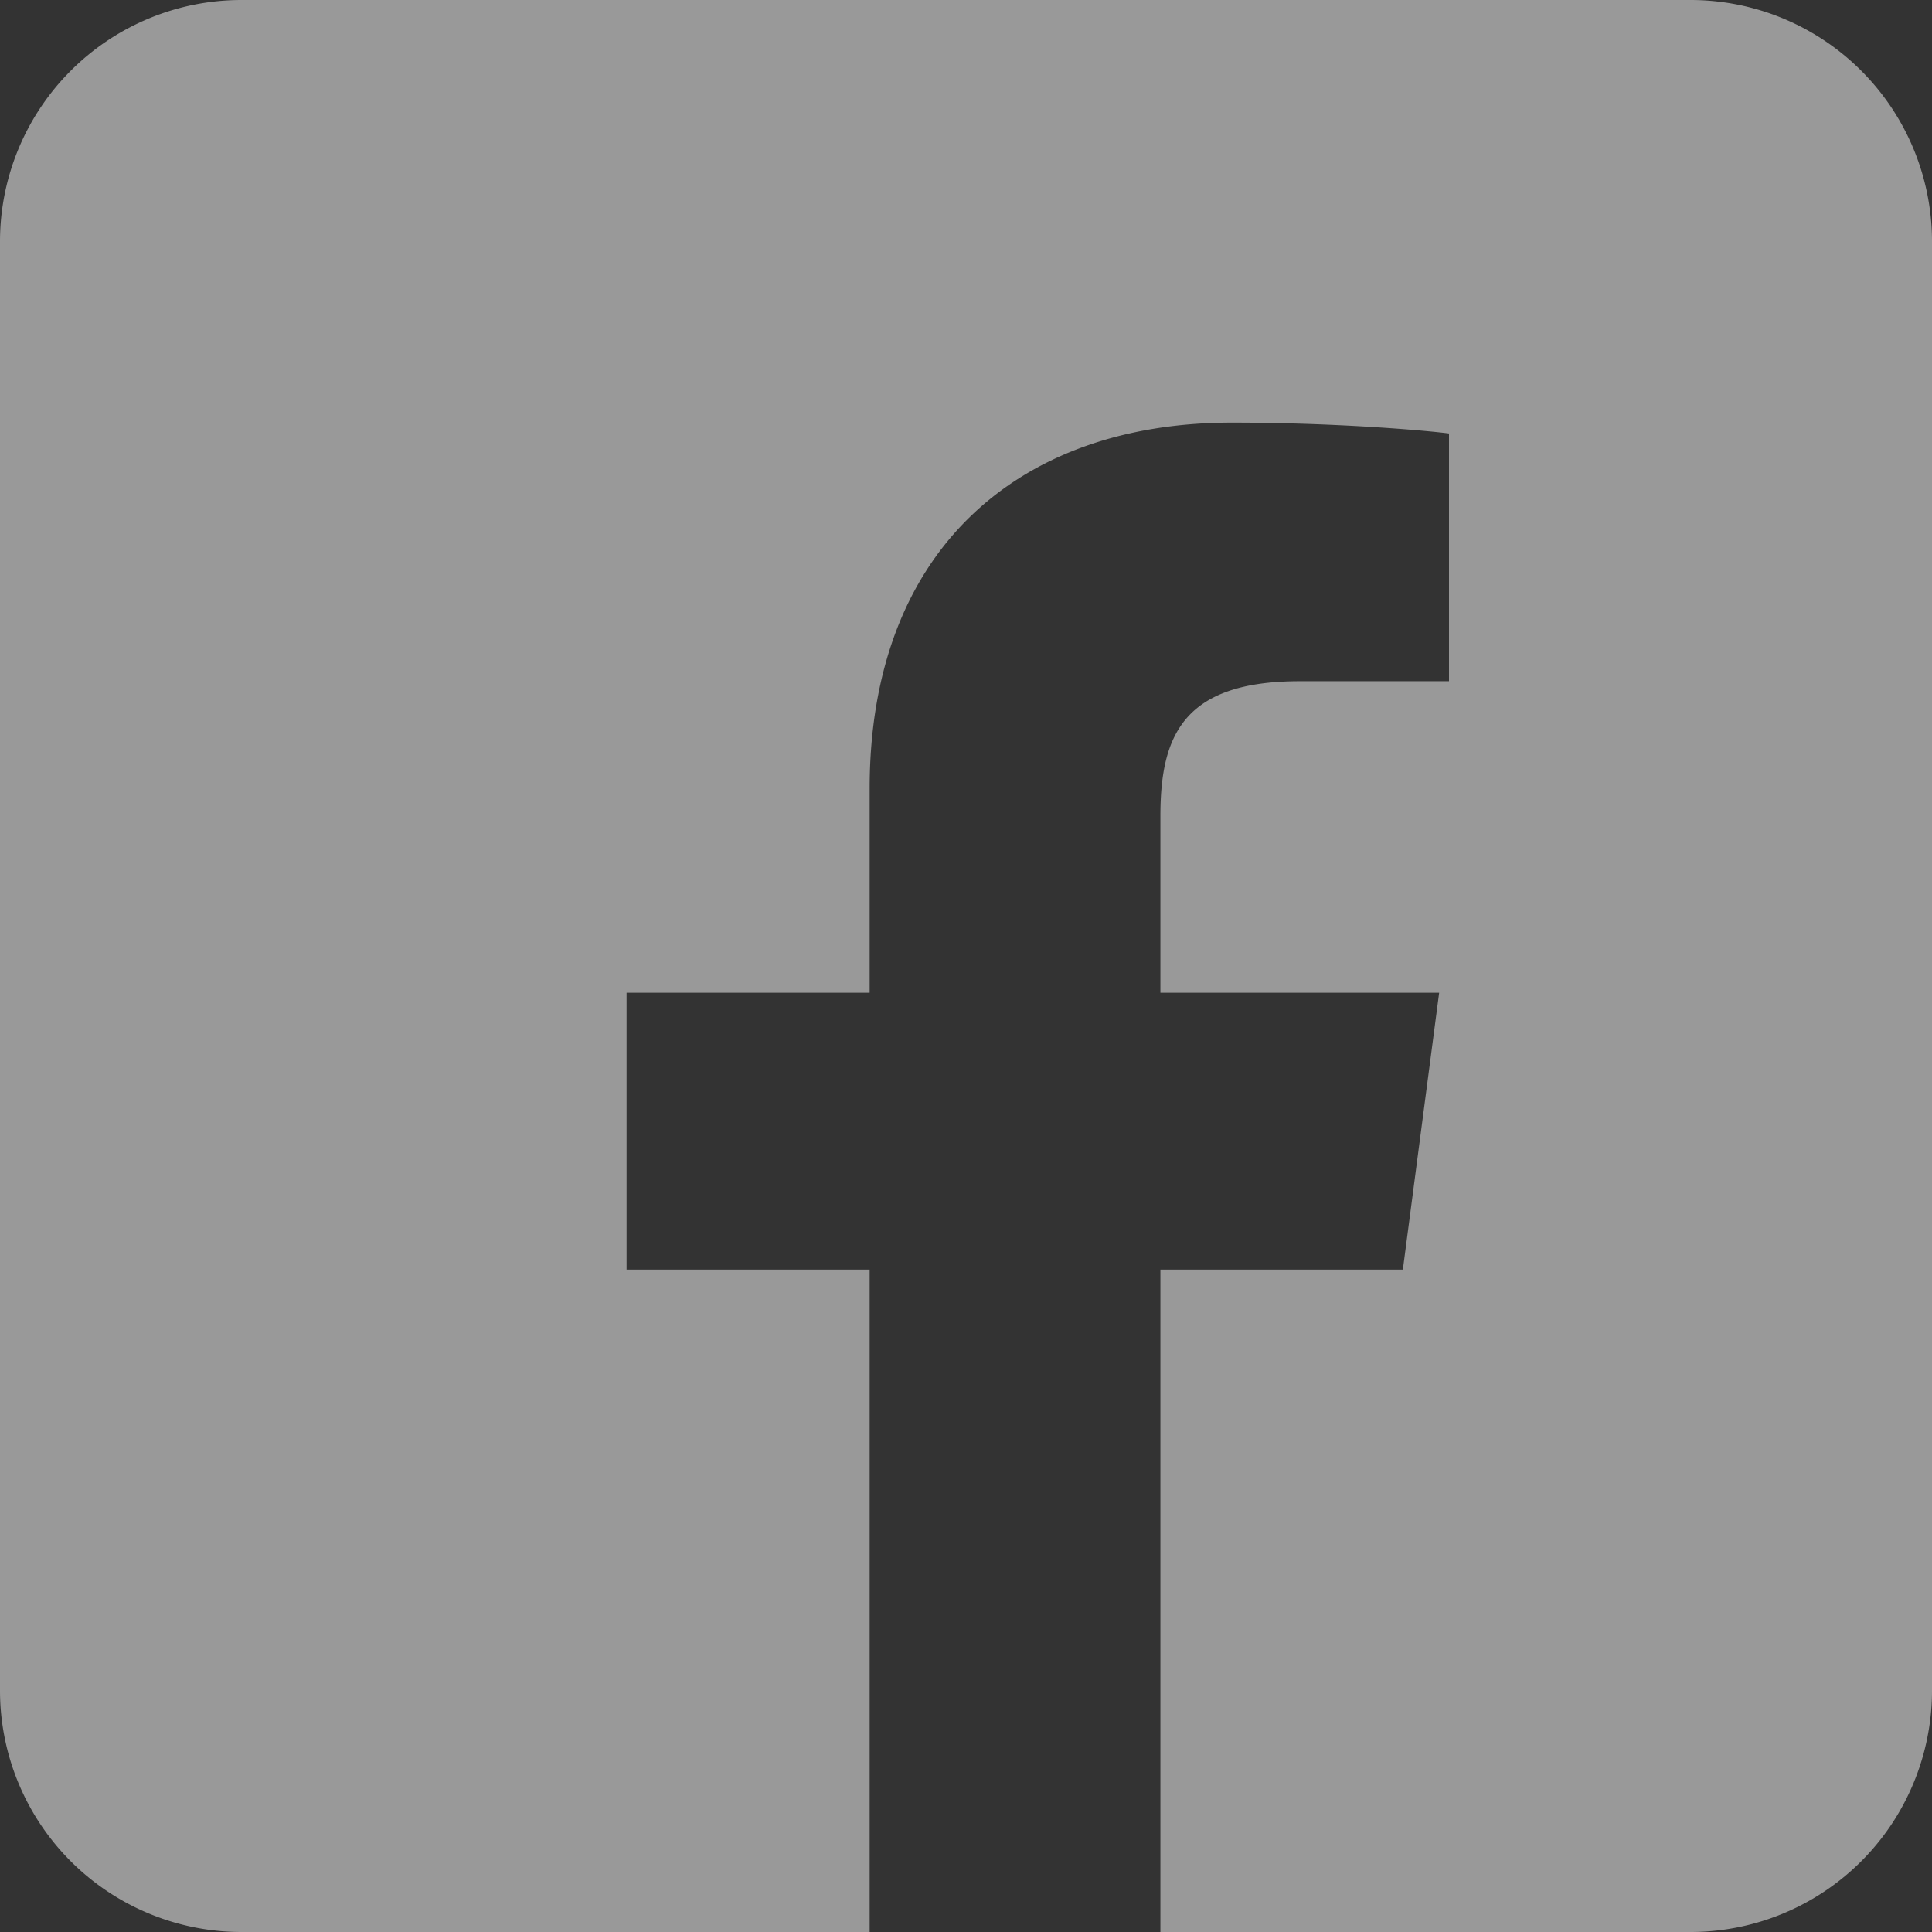 <svg xmlns="http://www.w3.org/2000/svg" width="32" height="32" viewBox="0 0 32 32">
    <rect x="0" y="0" width="32" height="32" fill="#333333" stroke="none"/>
    <path fill="#FFF" fill-opacity=".5" fill-rule="evenodd" d="M19.22 32V21.029h4.016l.601-4.586H19.22v-2.927c0-1.328.375-2.233 2.31-2.233H24V7.18C23.573 7.125 22.107 7 20.402 7c-3.56 0-5.998 2.137-5.998 6.061v3.382h-4.026v4.586h4.026V32H4a4 4 0 0 1-4-4V4a4 4 0 0 1 4-4h24a4 4 0 0 1 4 4v24a4 4 0 0 1-4 4h-8.78z"/>
</svg>
